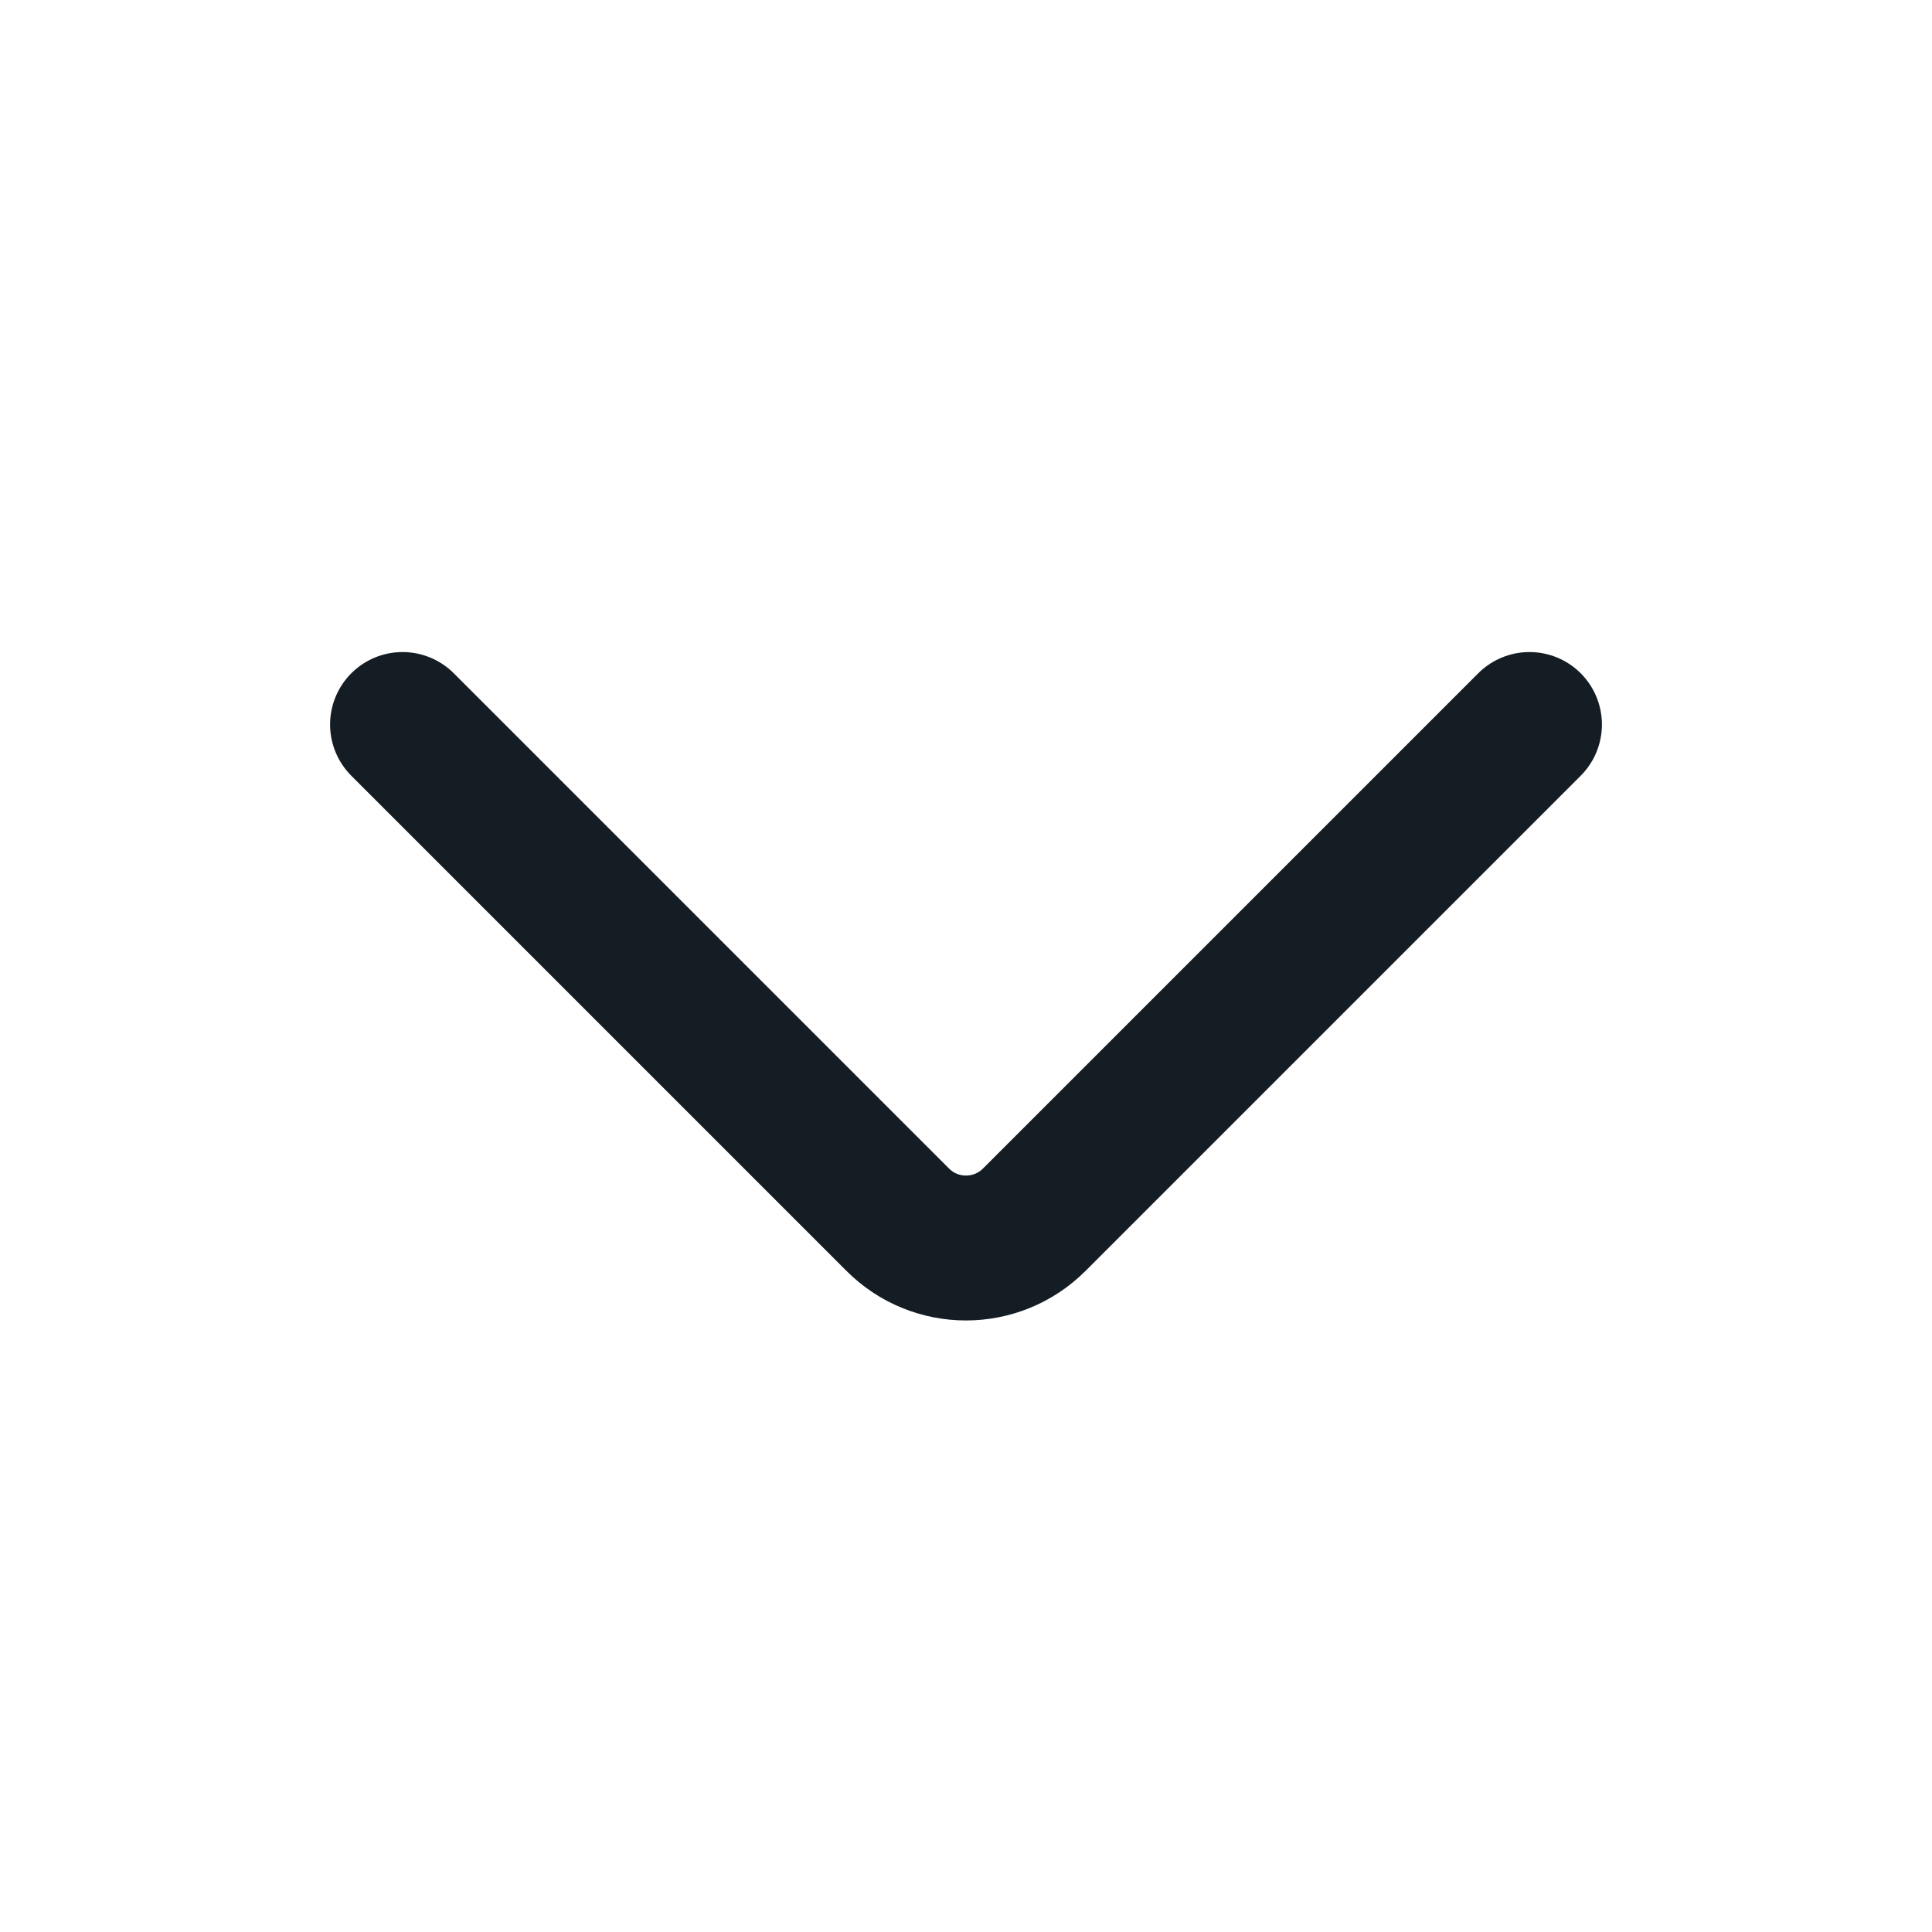 <svg width="20" height="20" viewBox="0 0 20 20" fill="none" xmlns="http://www.w3.org/2000/svg">
<path d="M15.833 7.5L10.707 12.626C10.316 13.017 9.683 13.017 9.293 12.626L4.167 7.5" stroke="#141C24" stroke-width="1.5" stroke-linecap="round" stroke-linejoin="round"/>
</svg>
